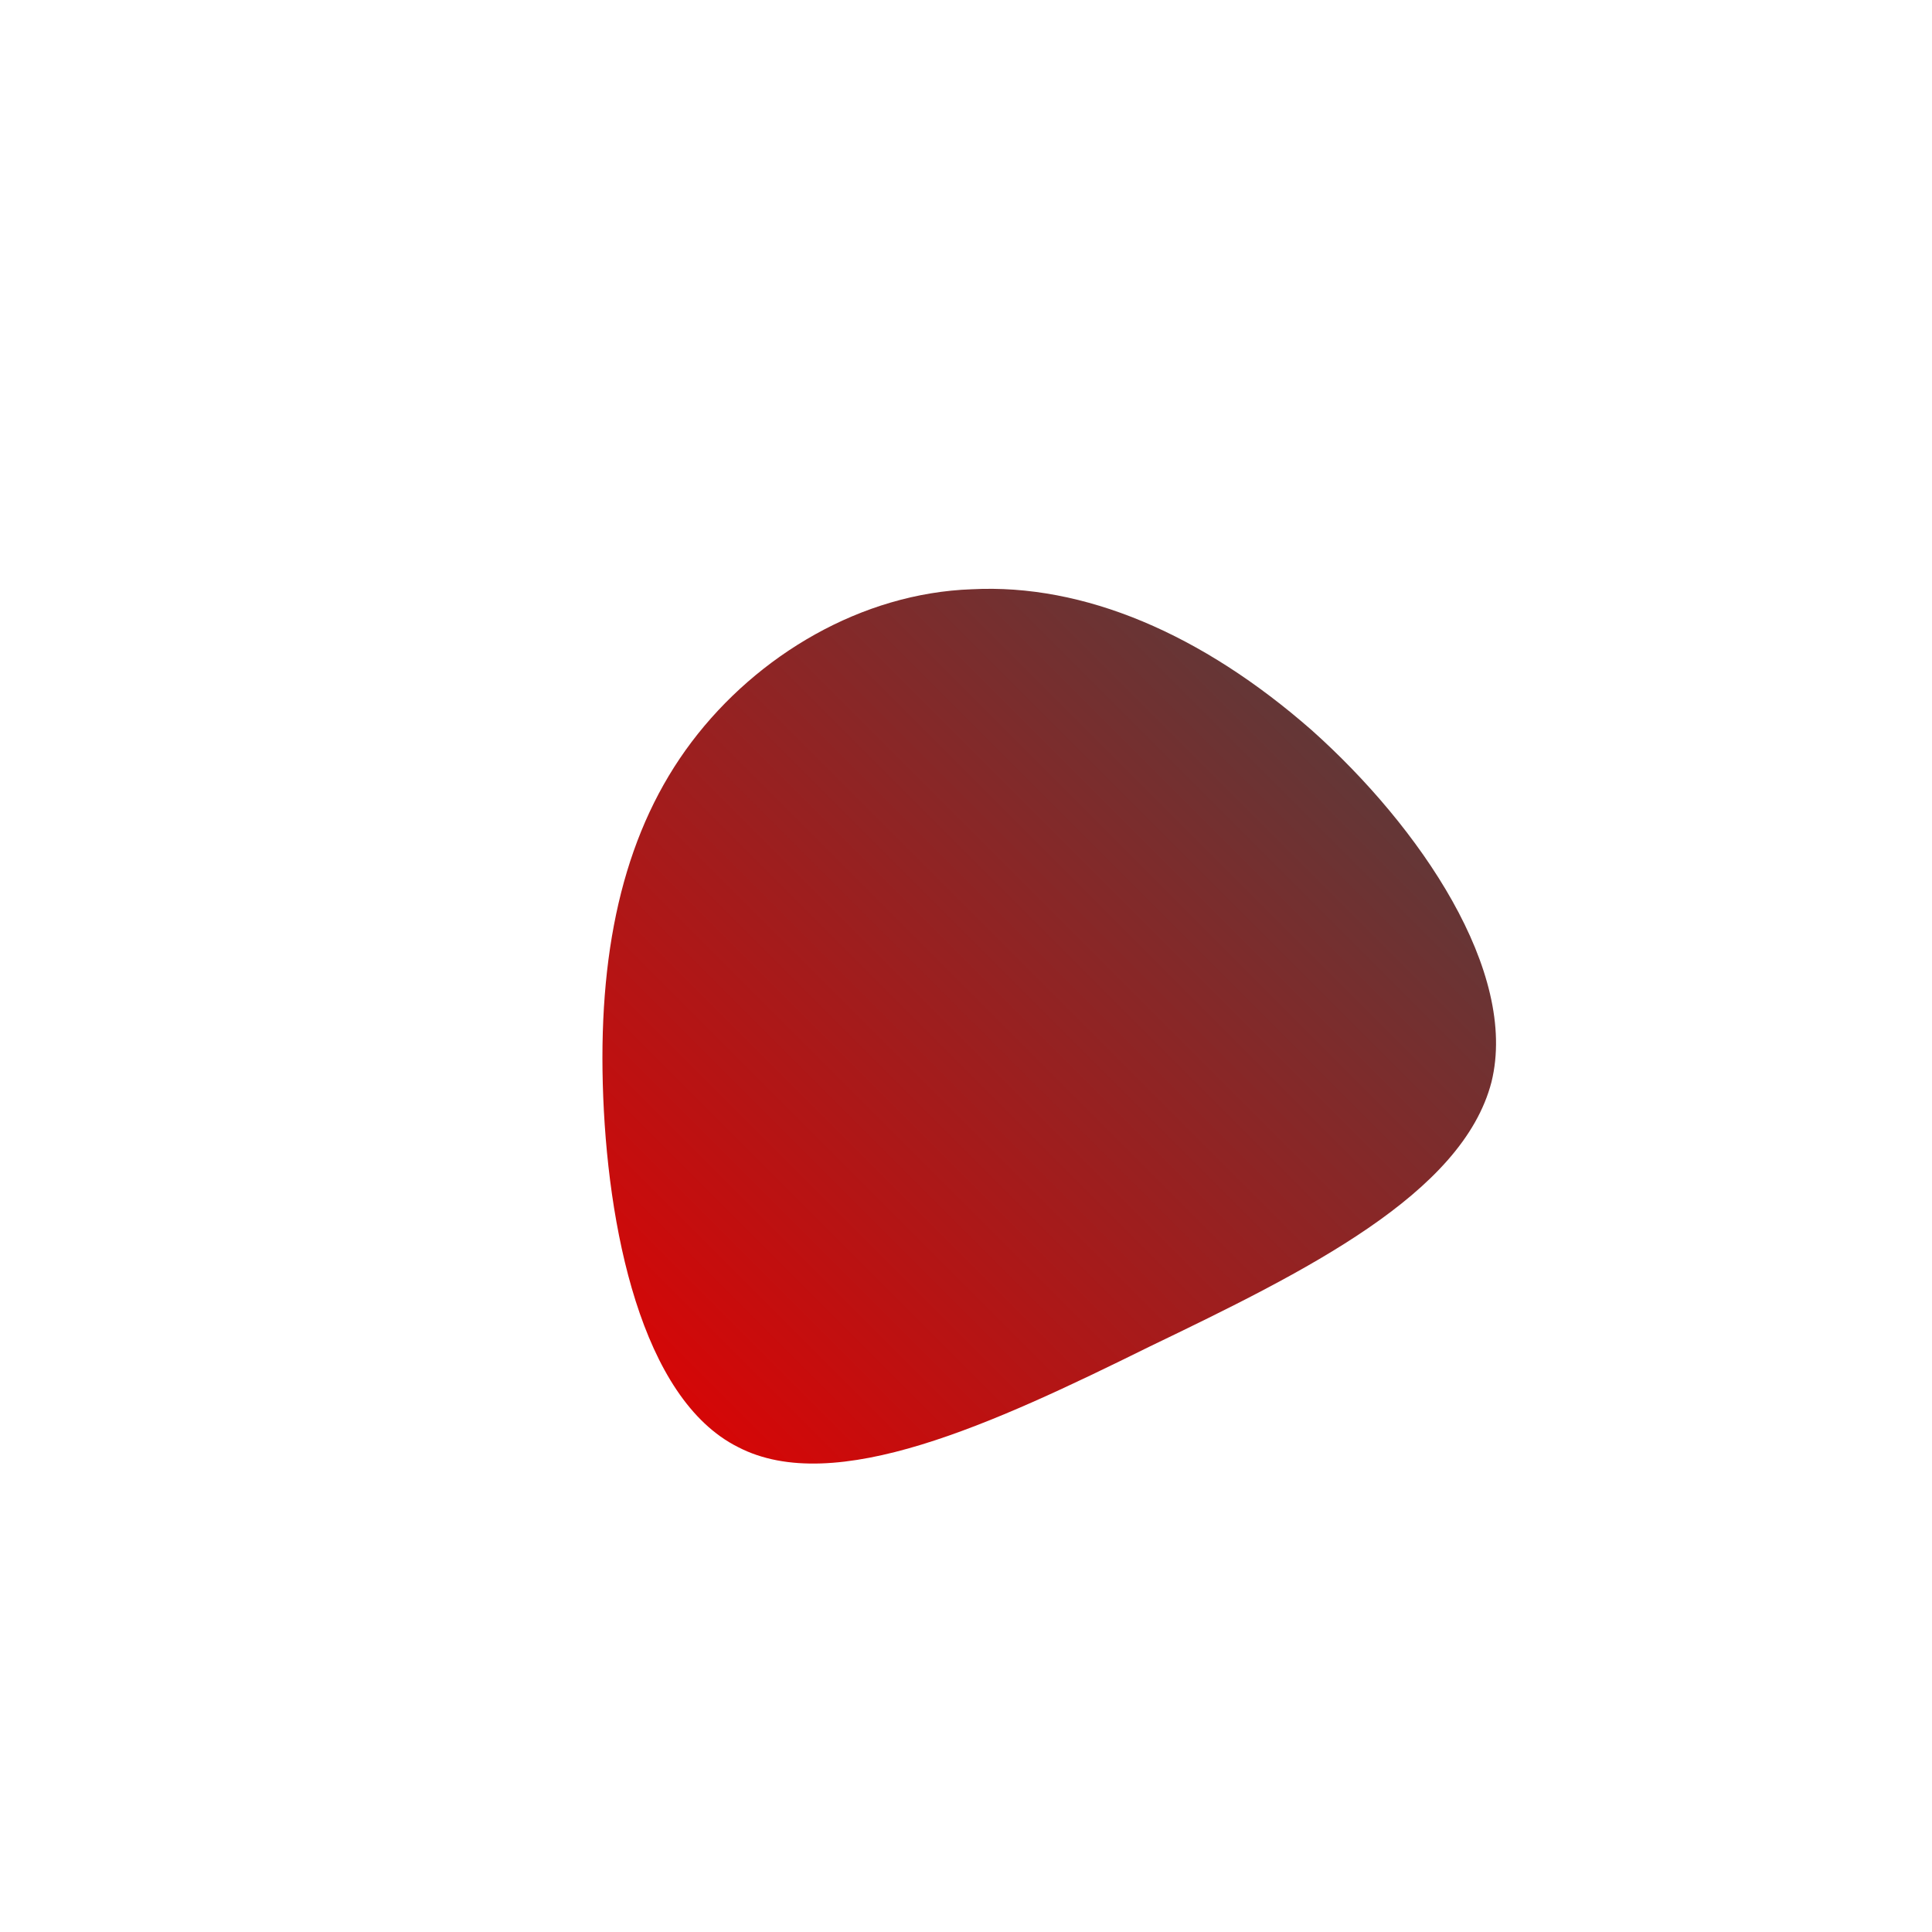 <!--?xml version="1.0" standalone="no"?-->
              <svg id="sw-js-blob-svg" viewBox="0 0 100 100" xmlns="http://www.w3.org/2000/svg" version="1.1">
                    <defs> 
                        <linearGradient id="sw-gradient" x1="0" x2="1" y1="1" y2="0">
                            <stop id="stop1" stop-color="rgba(229, 0, 0, 1)" offset="0%"></stop>
                            <stop id="stop2" stop-color="rgba(68, 68, 68, 1)" offset="100%"></stop>
                        </linearGradient>
                    </defs>
                <path fill="url(#sw-gradient)" d="M17.9,-12.2C23.5,-7.2,28.6,0.3,27.2,6C25.7,11.8,17.6,15.8,9.5,19.7C1.4,23.7,-6.8,27.5,-11.8,24.9C-16.8,22.4,-18.6,13.5,-18.8,6.1C-19,-1.2,-17.6,-7.1,-14.2,-11.6C-10.8,-16.1,-5.4,-19.3,0.3,-19.5C6.1,-19.8,12.2,-17.2,17.9,-12.2Z" width="100%" height="100%" transform="translate(50 50)" stroke-width="0" style="transition: all 0.3s ease 0s;" stroke="url(#sw-gradient)"></path>
              </svg>